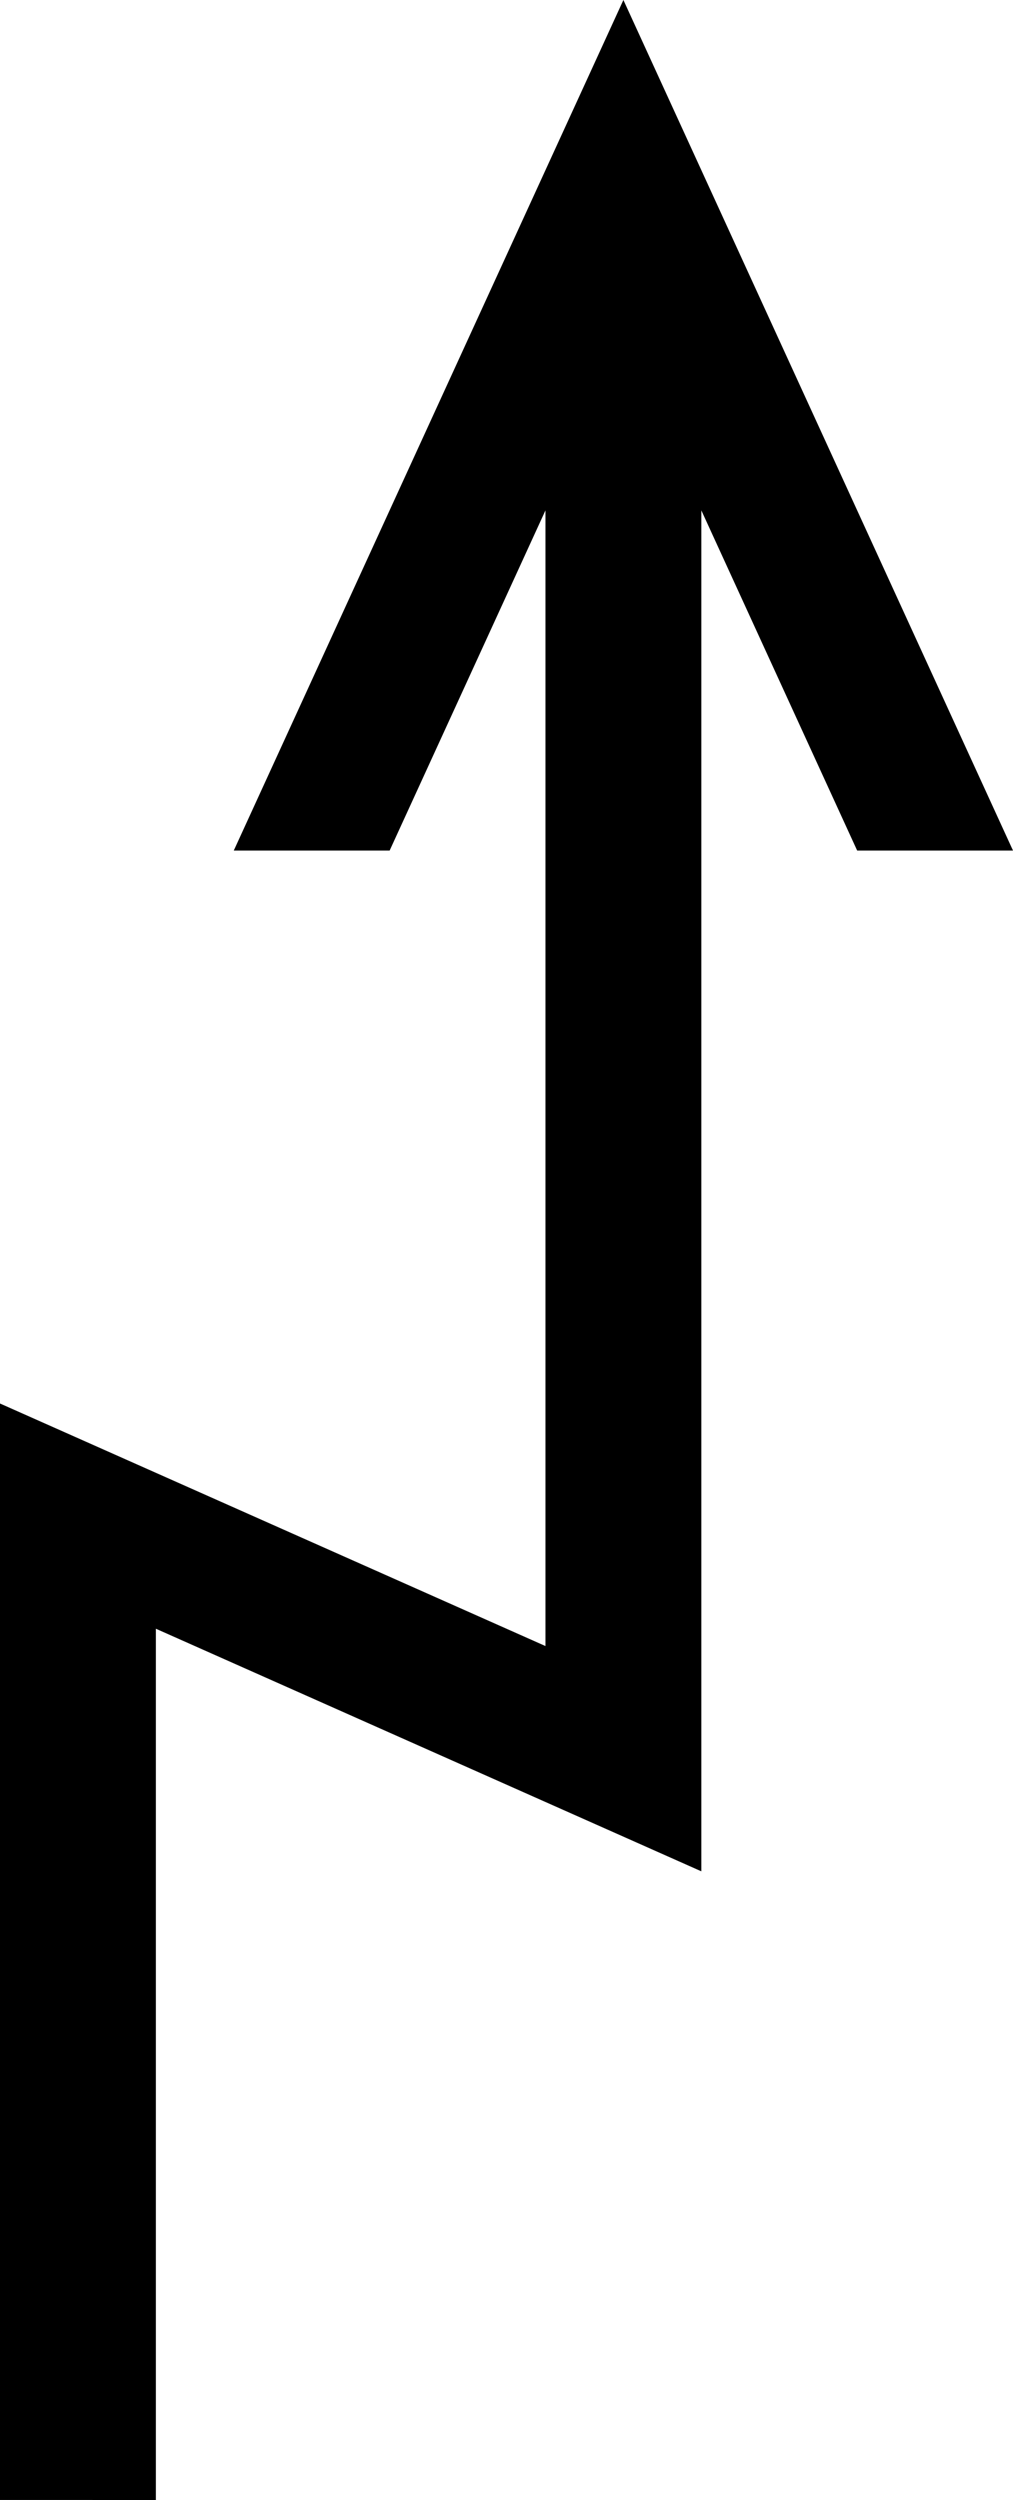 ﻿<?xml version="1.0" encoding="UTF-8"?>
<svg viewBox="-2.308 -73.991 30 73.991" xmlns="http://www.w3.org/2000/svg" xmlns:xlink="http://www.w3.org/1999/xlink" xmlns:gmsvgsym="http://www.intergraph.com/GeoMedia/svgsym">
  <!-- Creator: SVG Document for Symbols-->
  <g id="ComplexString2d_1418" style=" fill-rule: evenodd; stroke-width: 0;stroke: #000000; fill: #000000; " xmlns="http://www.w3.org/2000/svg">
    <path d="M -2.308 0 L -2.308 -32.452 L 13.846 -25.273 L 13.846 -58.886 L 9.231 -48.817 L 4.615 -48.817 L 16.154 -73.991 L 27.692 -48.817 L 23.077 -48.817 L 18.462 -58.886 L 18.462 -18.606 L 2.308 -25.786 L 2.308 0.001 L -2.308 0 " />
  </g>
  <path id="LineString2d_1419" style=" stroke-width: 0;stroke: #000000; fill: none; " d="M -2.308 0 L -2.308 -32.452 L 13.846 -25.273 L 13.846 -58.886 L 9.231 -48.817 L 4.615 -48.817 L 16.154 -73.991 L 27.692 -48.817 L 23.077 -48.817 L 18.462 -58.886 L 18.462 -18.606 L 2.308 -25.786 L 2.308 0.001 L -2.308 0 " xmlns="http://www.w3.org/2000/svg" />
</svg>